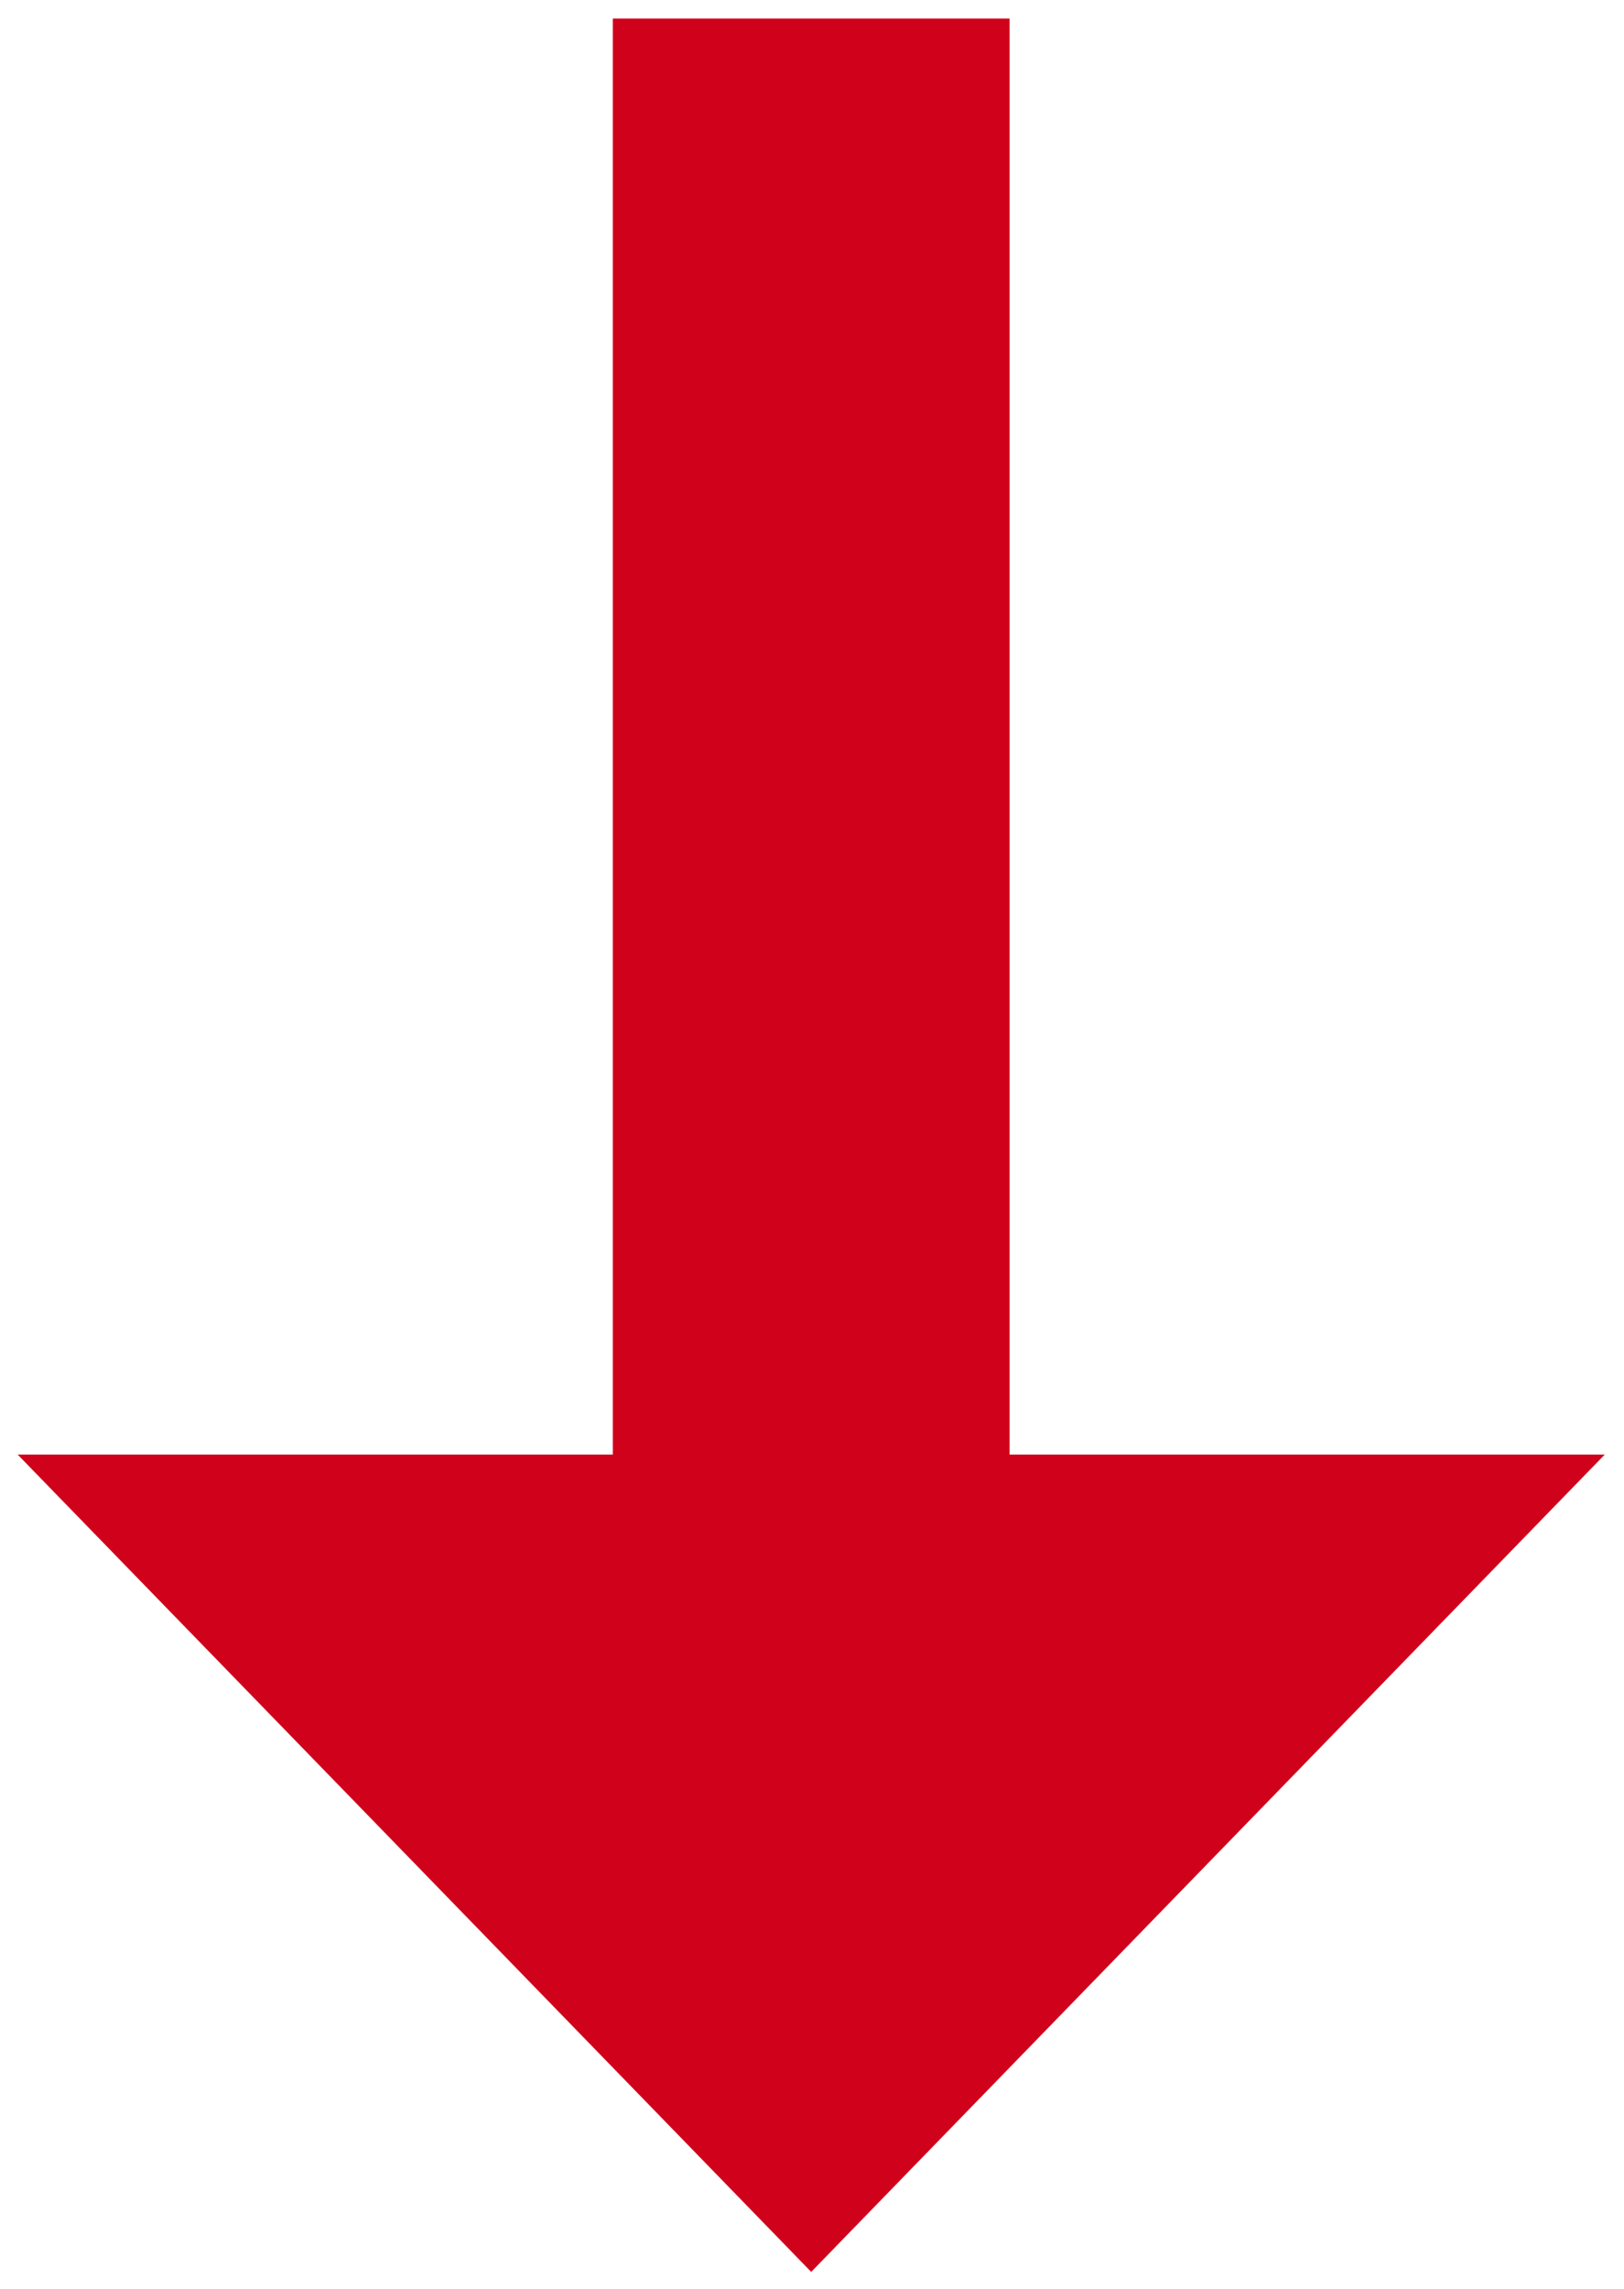 <?xml version="1.0" encoding="UTF-8" standalone="no" ?>
<!DOCTYPE svg PUBLIC "-//W3C//DTD SVG 1.1//EN" "http://www.w3.org/Graphics/SVG/1.1/DTD/svg11.dtd">
<svg xmlns="http://www.w3.org/2000/svg" xmlns:xlink="http://www.w3.org/1999/xlink" version="1.1" width="44pt" height="62pt" viewBox="214.5 172.5 44 62" xml:space="preserve">
<desc>Created with Fabric.js 4.6.0</desc>
<defs>
</defs>
<g transform="matrix(0 -4.36 4.3 0 236.5 203.5)" id="HzjSuc9IFUlaoJrv7TrwW"  >
<path style="stroke: none; stroke-width: 1; stroke-dasharray: none; stroke-linecap: butt; stroke-dashoffset: 0; stroke-linejoin: miter; stroke-miterlimit: 4; fill: rgb(208,2,27); fill-rule: nonzero; opacity: 1;" vector-effect="non-scaling-stroke"  transform=" translate(-16.13, -14.88)" d="M 14.203 9.875 L 9.125 14.875 L 14.203 19.875 L 14.203 16.125 L 23.125 16.125 L 23.125 13.625 L 14.203 13.625 z" stroke-linecap="round" />
</g>
</svg>